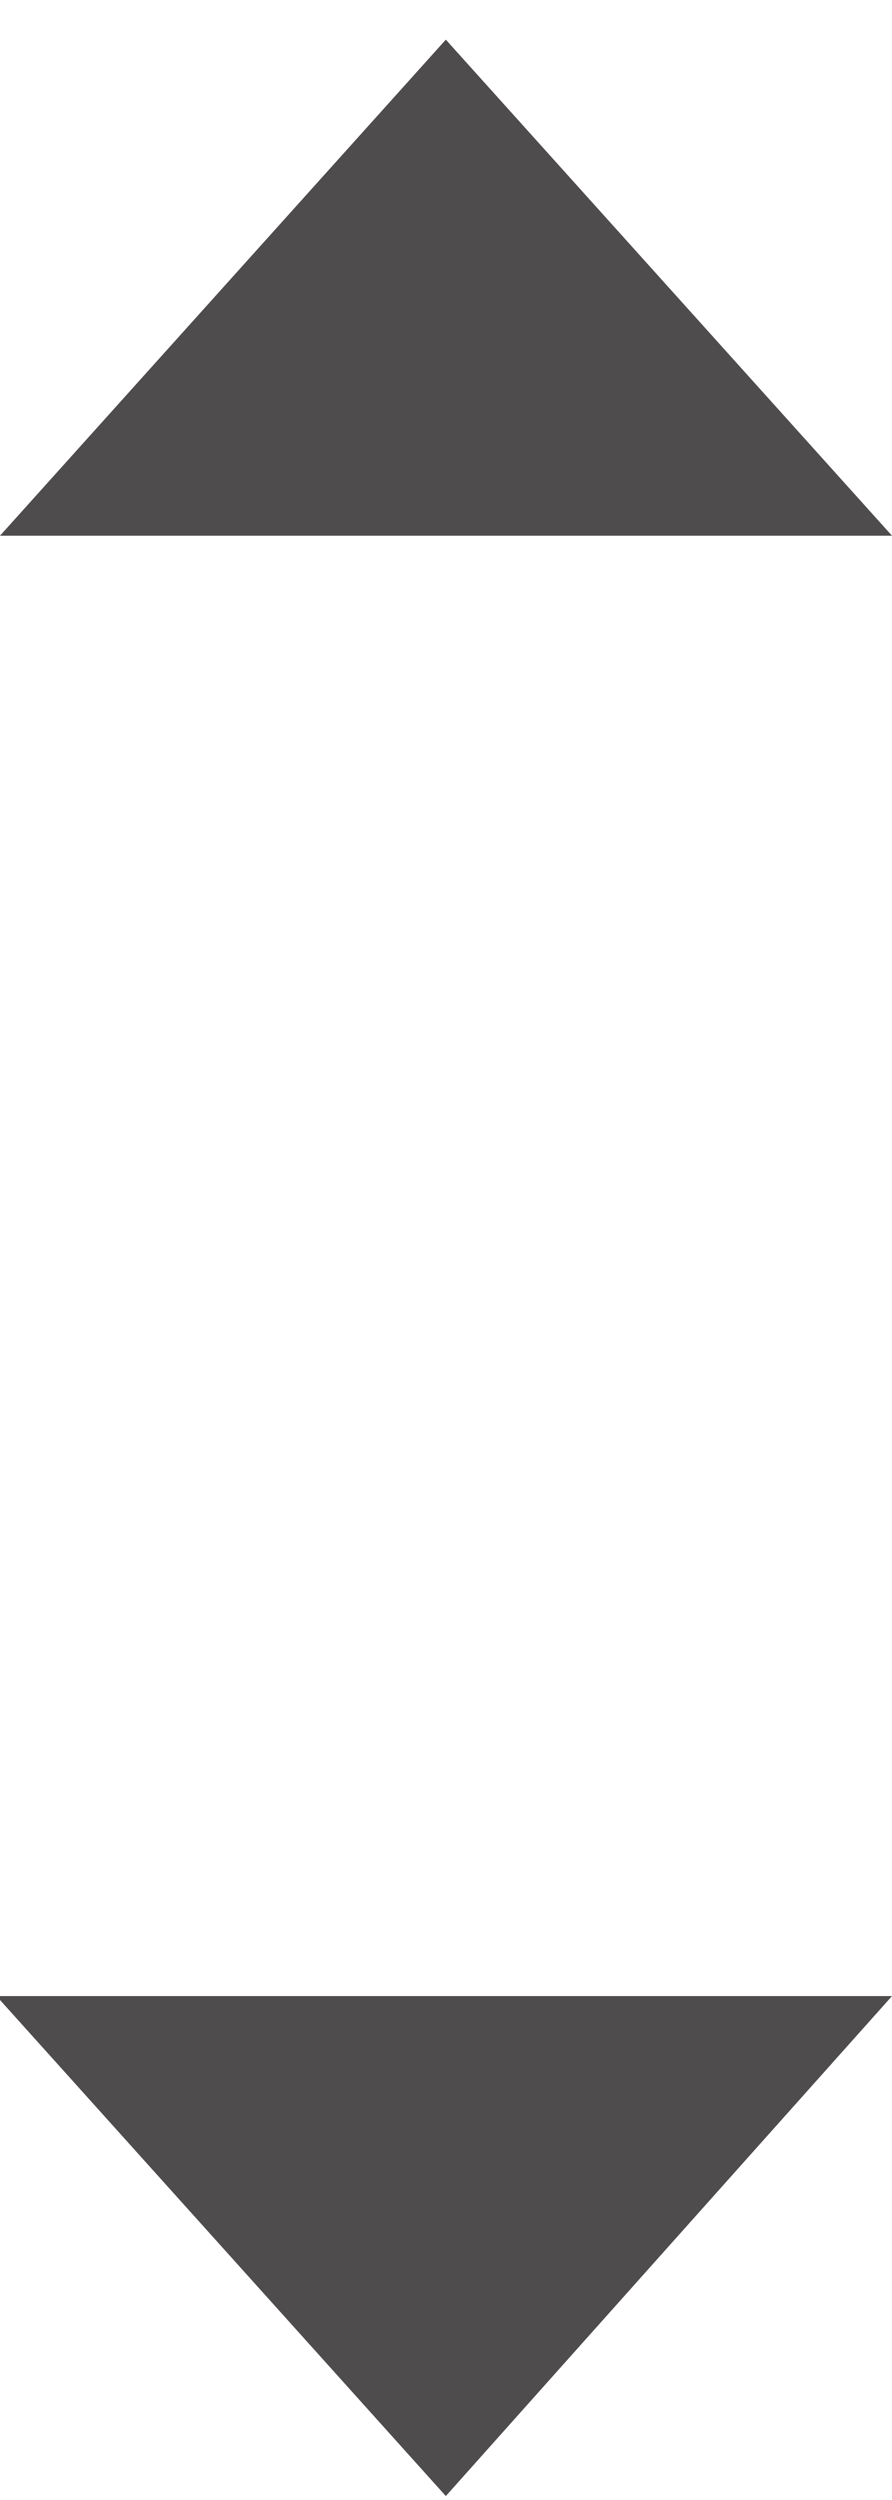 <svg xmlns="http://www.w3.org/2000/svg" height="14" width="5" viewBox="0 0 5 14">
 <g transform="translate(0 -1038.4)">
  <path style="fill:#4f4c4d" d="m0 1049.6 2.499 2.778l2.501-2.8h-5z"/>
  <path style="fill:#4f4c4d" d="m0 1041.4 2.499-2.778 2.501 2.778h-5z"/>
 </g>
</svg>
